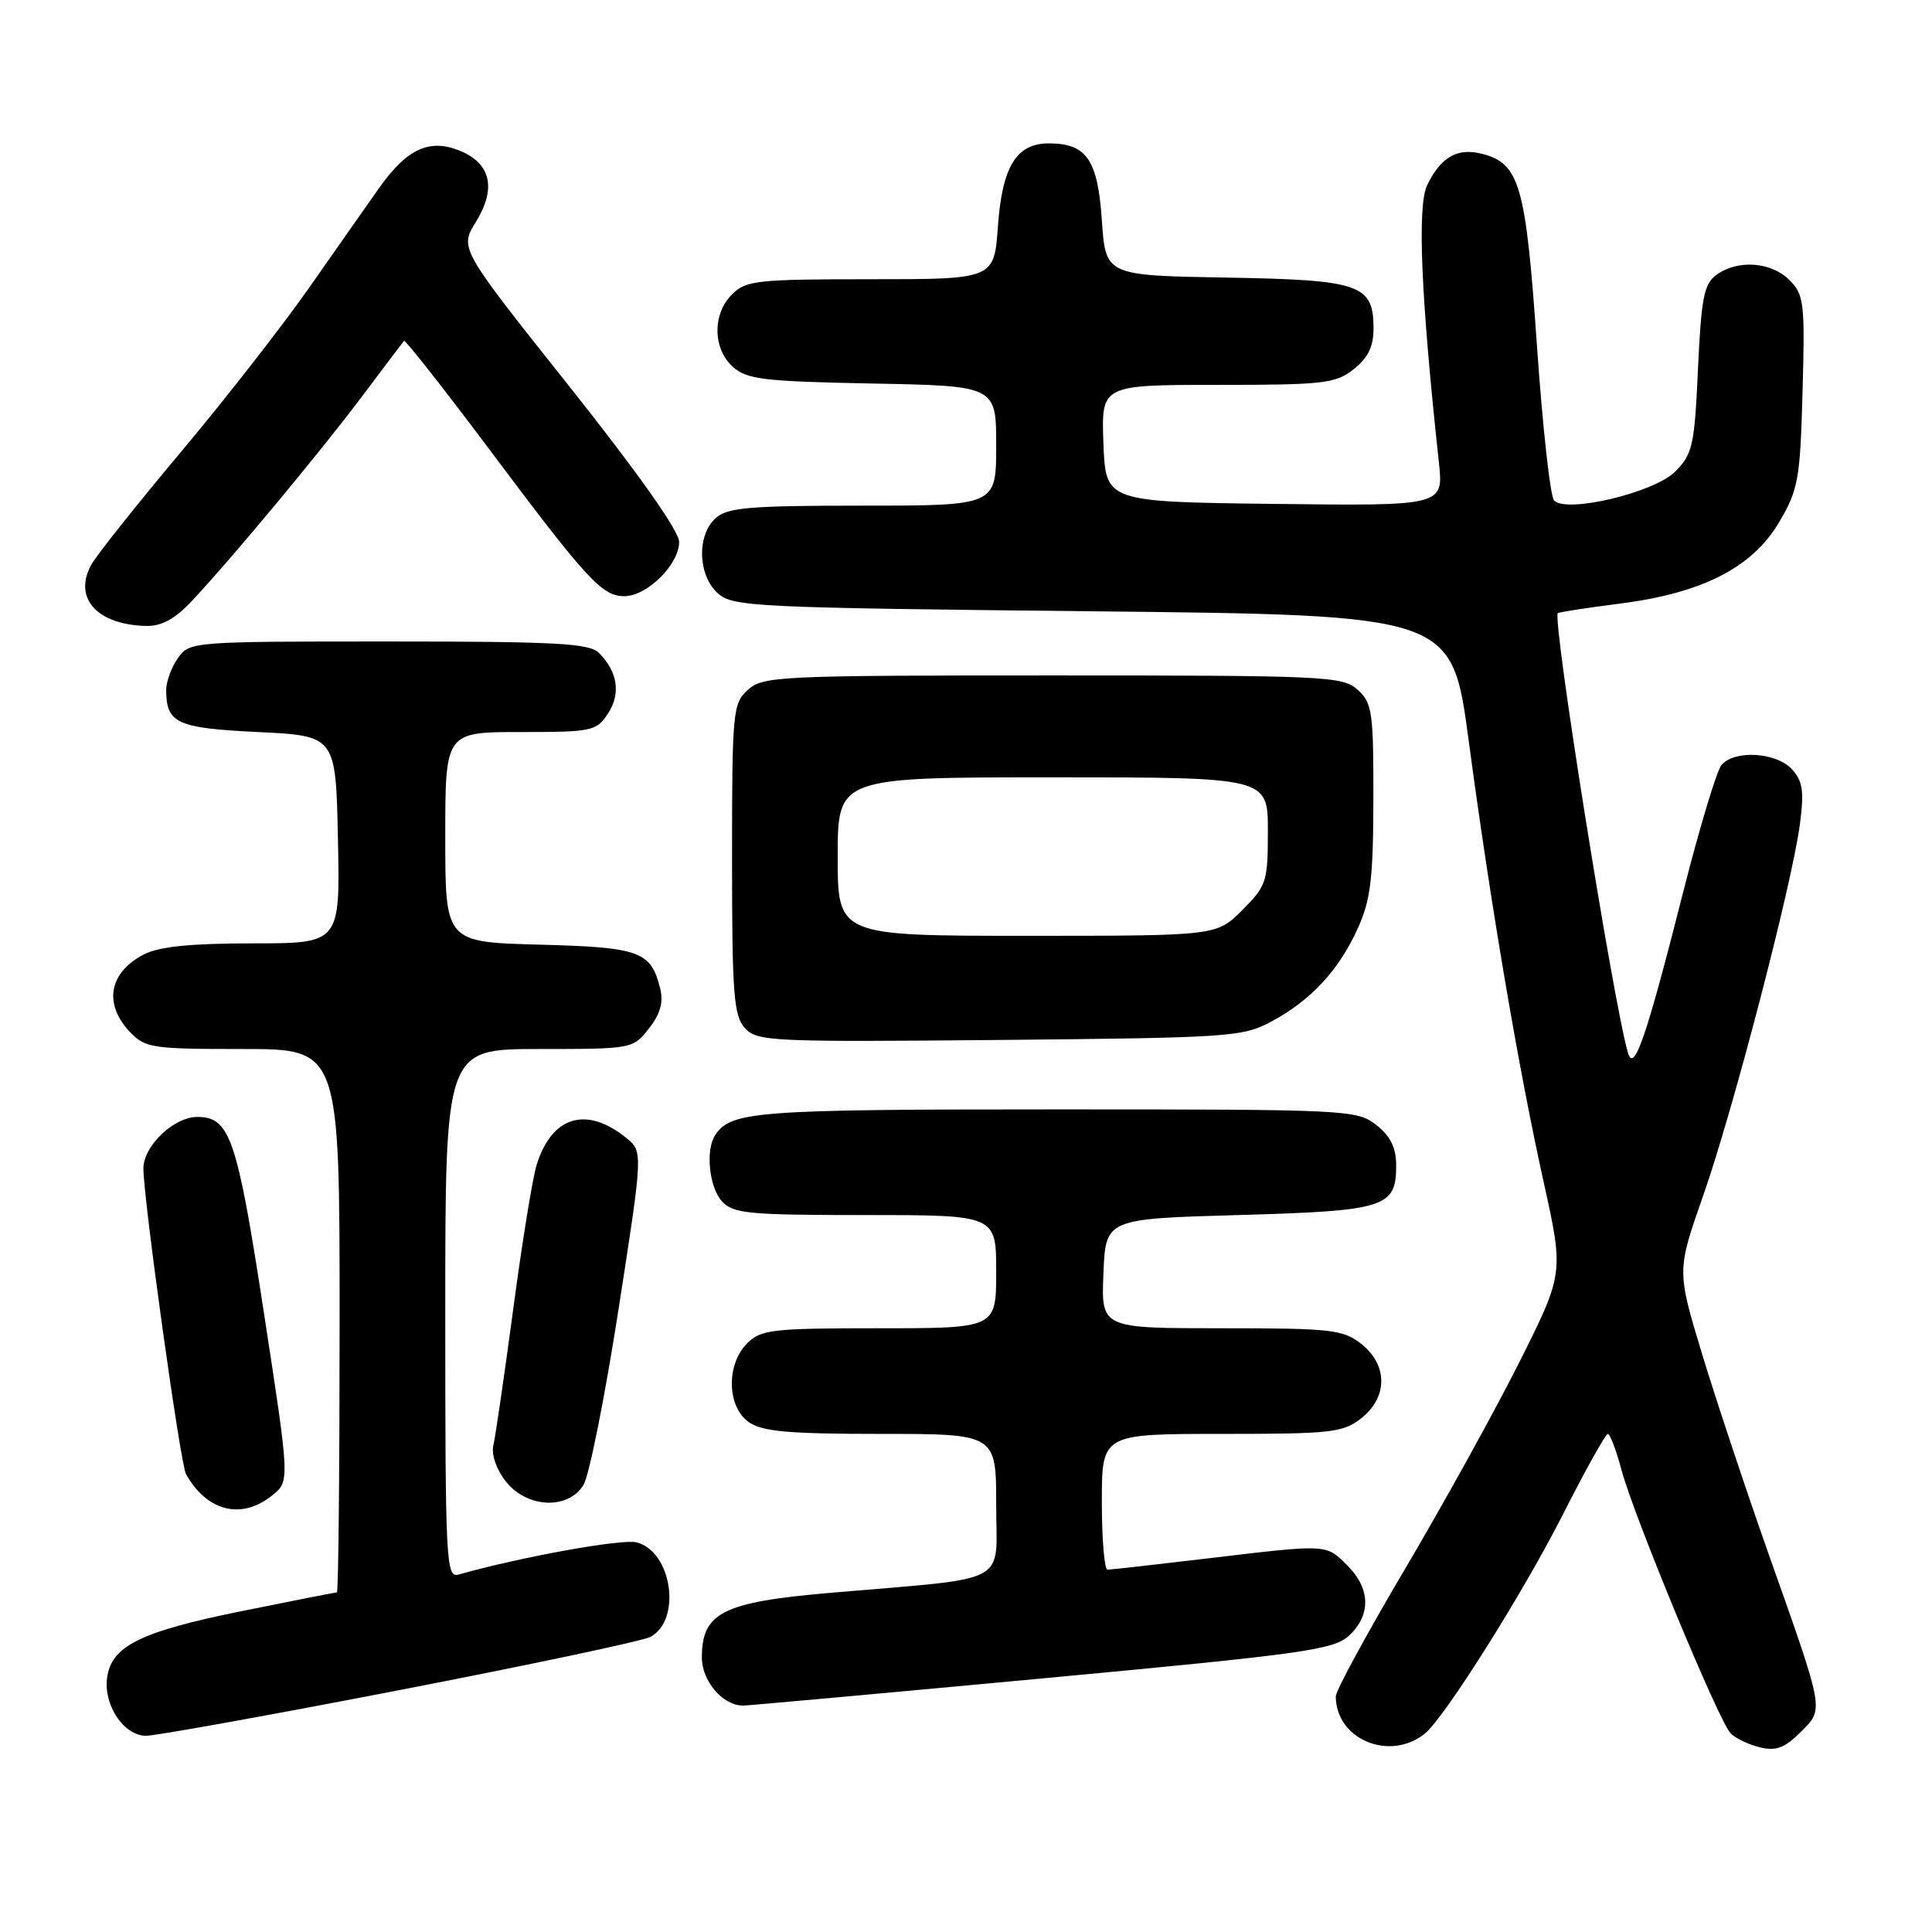 <?xml version="1.0" encoding="UTF-8" standalone="no"?>
<!DOCTYPE svg PUBLIC "-//W3C//DTD SVG 1.1//EN" "http://www.w3.org/Graphics/SVG/1.1/DTD/svg11.dtd" >
<svg xmlns="http://www.w3.org/2000/svg" xmlns:xlink="http://www.w3.org/1999/xlink" version="1.1" viewBox="0 0 256 256">
 <g >
 <path fill="currentColor"
d=" M 188.79 229.72 C 191.37 227.65 201.79 211.13 207.08 200.70 C 210.06 194.82 212.74 190.01 213.04 190.00 C 213.34 190.00 214.15 192.14 214.85 194.75 C 216.48 200.87 227.77 228.13 229.32 229.68 C 229.97 230.34 231.71 231.17 233.20 231.53 C 235.32 232.05 236.47 231.62 238.55 229.55 C 241.72 226.38 241.84 227.08 234.38 206.00 C 231.37 197.47 227.39 185.52 225.54 179.43 C 222.19 168.37 222.19 168.37 225.68 158.43 C 229.64 147.15 237.45 117.16 238.50 109.19 C 239.07 104.86 238.88 103.52 237.45 101.94 C 235.39 99.67 229.80 99.33 228.10 101.38 C 227.47 102.13 225.20 109.67 223.05 118.13 C 218.12 137.57 216.51 142.24 215.71 139.50 C 213.75 132.76 205.65 82.01 206.42 81.25 C 206.56 81.11 210.24 80.54 214.59 79.99 C 225.56 78.60 232.21 75.20 235.75 69.18 C 238.29 64.86 238.53 63.52 238.85 51.85 C 239.17 40.08 239.05 39.05 237.10 37.10 C 234.68 34.68 230.25 34.37 227.44 36.42 C 225.78 37.63 225.43 39.45 224.99 48.90 C 224.53 59.06 224.28 60.17 221.96 62.50 C 219.19 65.27 207.63 68.03 205.93 66.33 C 205.42 65.82 204.40 56.57 203.65 45.76 C 202.18 24.50 201.36 21.63 196.33 20.37 C 193.10 19.56 190.94 20.80 189.12 24.50 C 187.77 27.25 188.27 39.21 190.66 61.27 C 191.28 67.04 191.28 67.04 168.89 66.77 C 146.50 66.50 146.50 66.50 146.21 58.75 C 145.92 51.00 145.92 51.00 161.32 51.00 C 175.40 51.00 176.96 50.82 179.37 48.93 C 181.25 47.44 182.00 45.93 182.00 43.58 C 182.00 37.67 180.31 37.09 162.45 36.78 C 146.50 36.50 146.50 36.50 146.00 29.17 C 145.45 21.13 143.98 19.00 138.96 19.00 C 134.68 19.00 132.80 22.06 132.23 29.97 C 131.73 37.00 131.73 37.00 115.37 37.00 C 100.33 37.00 98.84 37.16 97.00 39.00 C 94.39 41.61 94.43 46.18 97.10 48.60 C 98.95 50.27 101.15 50.54 115.60 50.82 C 132.00 51.13 132.00 51.13 132.00 59.07 C 132.00 67.00 132.00 67.00 114.33 67.00 C 99.29 67.00 96.39 67.25 94.83 68.65 C 92.31 70.93 92.46 76.20 95.10 78.60 C 97.09 80.40 99.79 80.53 144.80 81.00 C 192.39 81.50 192.39 81.50 194.61 98.15 C 197.52 119.91 201.20 141.55 204.54 156.62 C 207.22 168.73 207.22 168.73 201.26 180.62 C 197.97 187.15 191.17 199.45 186.14 207.95 C 181.12 216.45 177.00 224.02 177.00 224.77 C 177.00 230.47 184.12 233.46 188.79 229.72 Z  M 53.02 223.93 C 70.27 220.59 85.19 217.43 86.18 216.90 C 90.37 214.66 89.04 205.55 84.34 204.37 C 82.39 203.88 68.99 206.31 60.75 208.64 C 59.11 209.10 59.00 206.99 59.00 174.07 C 59.00 139.00 59.00 139.00 71.43 139.00 C 83.75 139.00 83.87 138.98 85.98 136.29 C 87.47 134.40 87.93 132.82 87.49 131.04 C 86.27 126.05 84.84 125.52 71.47 125.17 C 59.00 124.84 59.00 124.84 59.00 110.92 C 59.00 97.00 59.00 97.00 68.98 97.00 C 78.46 97.00 79.03 96.88 80.56 94.55 C 82.29 91.91 81.85 89.00 79.36 86.51 C 78.10 85.24 73.64 85.00 51.49 85.00 C 25.37 85.00 25.10 85.02 23.56 87.22 C 22.70 88.44 22.01 90.36 22.02 91.47 C 22.05 95.85 23.44 96.48 34.21 97.00 C 44.50 97.50 44.50 97.50 44.78 111.25 C 45.06 125.00 45.06 125.00 33.48 125.00 C 25.27 125.00 21.08 125.43 19.07 126.46 C 14.46 128.85 13.69 132.98 17.17 136.69 C 19.23 138.87 20.06 139.00 32.17 139.00 C 45.00 139.00 45.00 139.00 45.00 175.00 C 45.00 194.80 44.84 211.00 44.64 211.00 C 44.44 211.00 38.70 212.13 31.89 213.51 C 18.52 216.22 14.68 218.15 14.18 222.41 C 13.75 226.04 16.45 230.00 19.35 230.00 C 20.62 230.00 35.77 227.27 53.02 223.93 Z  M 138.00 222.41 C 172.80 219.16 176.72 218.61 178.75 216.73 C 181.68 214.02 181.61 210.51 178.55 207.45 C 175.66 204.57 176.06 204.59 160.00 206.50 C 153.12 207.32 147.16 207.99 146.75 207.99 C 146.34 208.00 146.00 203.95 146.00 199.00 C 146.00 190.00 146.00 190.00 161.87 190.00 C 176.40 190.00 177.95 189.83 180.37 187.93 C 183.91 185.14 183.91 180.86 180.37 178.07 C 177.95 176.17 176.40 176.00 161.82 176.00 C 145.91 176.00 145.91 176.00 146.21 168.75 C 146.50 161.50 146.50 161.50 164.10 161.00 C 183.58 160.45 185.00 160.00 185.00 154.45 C 185.00 152.07 184.26 150.56 182.37 149.07 C 179.80 147.05 178.68 147.00 139.80 147.00 C 100.14 147.00 96.87 147.25 94.77 150.40 C 93.46 152.36 93.96 157.29 95.65 159.17 C 97.14 160.81 99.12 161.00 114.65 161.00 C 132.00 161.00 132.00 161.00 132.00 168.50 C 132.00 176.00 132.00 176.00 116.50 176.00 C 102.33 176.00 100.83 176.17 99.00 178.00 C 96.20 180.80 96.32 186.41 99.22 188.44 C 101.00 189.69 104.51 190.00 116.72 190.00 C 132.00 190.00 132.00 190.00 132.00 199.41 C 132.00 210.18 134.29 208.97 110.00 211.06 C 95.77 212.29 93.00 213.68 93.00 219.62 C 93.00 222.76 95.77 226.00 98.47 226.00 C 99.04 226.00 116.82 224.39 138.00 222.41 Z  M 36.09 198.13 C 38.40 196.26 38.40 196.26 34.96 173.89 C 31.41 150.75 30.47 148.00 26.13 148.00 C 23.03 148.00 19.00 151.86 19.00 154.82 C 19.01 158.90 23.90 194.02 24.65 195.34 C 27.46 200.31 32.02 201.42 36.09 198.13 Z  M 77.32 196.75 C 78.07 195.51 80.16 185.07 81.95 173.54 C 85.21 152.59 85.21 152.59 82.98 150.78 C 77.70 146.50 73.11 147.89 71.10 154.37 C 70.57 156.09 69.17 164.70 68.00 173.50 C 66.82 182.30 65.64 190.42 65.37 191.54 C 65.09 192.73 65.78 194.72 67.02 196.29 C 69.81 199.85 75.29 200.09 77.32 196.75 Z  M 168.50 135.34 C 173.74 132.52 177.41 128.55 179.92 123.00 C 181.62 119.25 181.96 116.41 181.98 105.90 C 182.00 94.36 181.83 93.15 179.90 91.40 C 177.90 89.60 175.75 89.50 139.50 89.50 C 103.25 89.50 101.10 89.60 99.10 91.40 C 97.10 93.22 97.00 94.24 97.00 113.83 C 97.00 131.73 97.22 134.58 98.70 136.22 C 100.31 138.00 102.15 138.08 132.45 137.80 C 163.08 137.51 164.68 137.40 168.50 135.34 Z  M 25.38 79.68 C 30.66 74.06 42.47 59.86 47.99 52.50 C 50.88 48.65 53.37 45.35 53.53 45.17 C 53.69 44.99 58.65 51.29 64.56 59.17 C 77.79 76.85 79.76 79.00 82.73 79.00 C 85.75 79.00 90.00 74.78 89.99 71.80 C 89.98 70.36 84.56 62.68 75.44 51.20 C 60.89 32.91 60.89 32.91 63.05 29.42 C 65.79 24.99 65.06 21.68 60.97 19.99 C 56.95 18.32 53.94 19.69 50.28 24.85 C 48.75 27.01 44.59 32.94 41.03 38.03 C 37.47 43.12 29.76 53.00 23.89 59.99 C 18.03 66.98 12.70 73.68 12.06 74.89 C 9.70 79.29 12.89 82.79 19.38 82.94 C 21.40 82.98 23.20 82.01 25.38 79.68 Z  M 111.00 113.50 C 111.00 103.00 111.00 103.00 139.50 103.00 C 168.00 103.00 168.00 103.00 168.00 110.10 C 168.00 116.84 167.83 117.37 164.60 120.60 C 161.20 124.00 161.20 124.00 136.10 124.00 C 111.00 124.00 111.00 124.00 111.00 113.50 Z "/>
</g>
</svg>